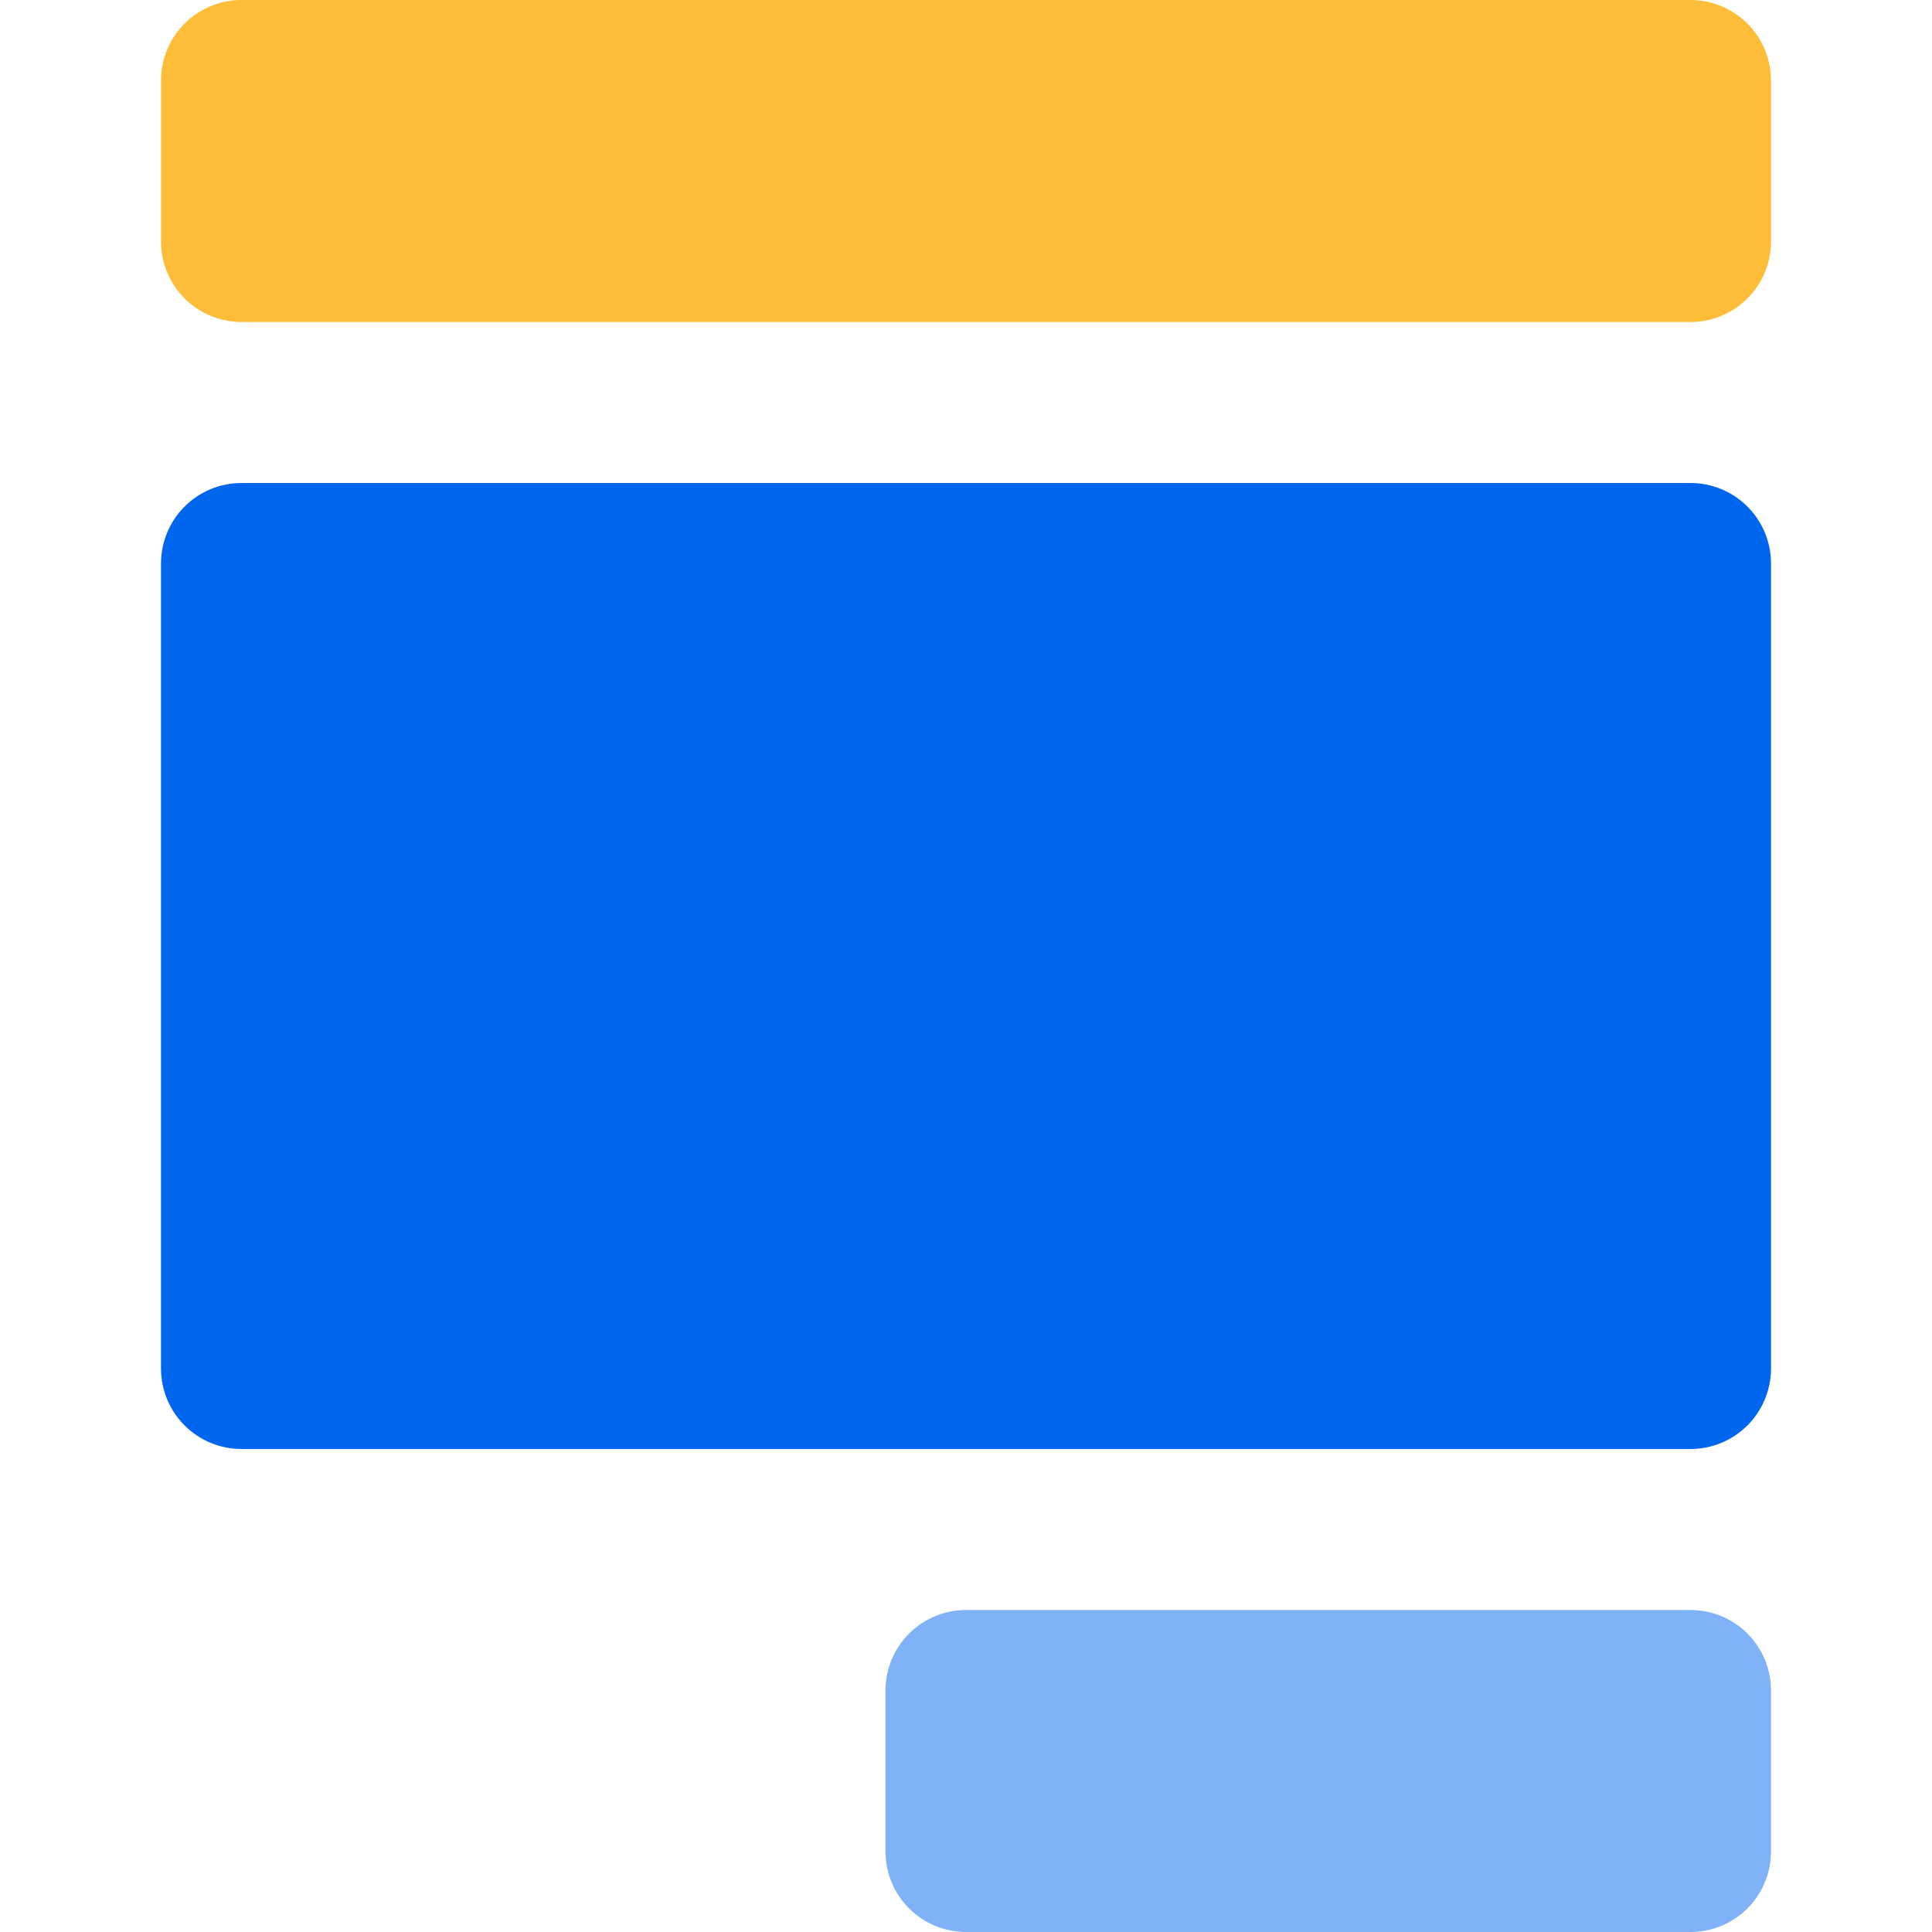<svg width="60" height="60" viewBox="0 0 60 60" fill="none" xmlns="http://www.w3.org/2000/svg">
<path d="M52.5 60H30C29.337 60 28.701 59.737 28.232 59.268C27.763 58.799 27.5 58.163 27.5 57.5V52.5C27.5 51.837 27.763 51.201 28.232 50.732C28.701 50.263 29.337 50 30 50H52.5C53.163 50 53.799 50.263 54.268 50.732C54.737 51.201 55 51.837 55 52.5V57.5C55 58.163 54.737 58.799 54.268 59.268C53.799 59.737 53.163 60 52.5 60Z" fill="#0066EE" fill-opacity="0.5"/>
<path d="M52.5 0H7.5C6.837 0 6.201 0.263 5.732 0.732C5.263 1.201 5 1.837 5 2.5V7.5C5 8.163 5.263 8.799 5.732 9.268C6.201 9.737 6.837 10 7.5 10H52.5C53.163 10 53.799 9.737 54.268 9.268C54.737 8.799 55 8.163 55 7.5V2.5C55 1.837 54.737 1.201 54.268 0.732C53.799 0.263 53.163 0 52.5 0Z" fill="#FDBD39"/>
<path d="M52.5 15H7.5C6.837 15 6.201 15.263 5.732 15.732C5.263 16.201 5 16.837 5 17.5V42.5C5 43.163 5.263 43.799 5.732 44.268C6.201 44.737 6.837 45 7.5 45H52.5C53.163 45 53.799 44.737 54.268 44.268C54.737 43.799 55 43.163 55 42.5V17.5C55 16.837 54.737 16.201 54.268 15.732C53.799 15.263 53.163 15 52.5 15Z" fill="#0066EE"/>
</svg>

